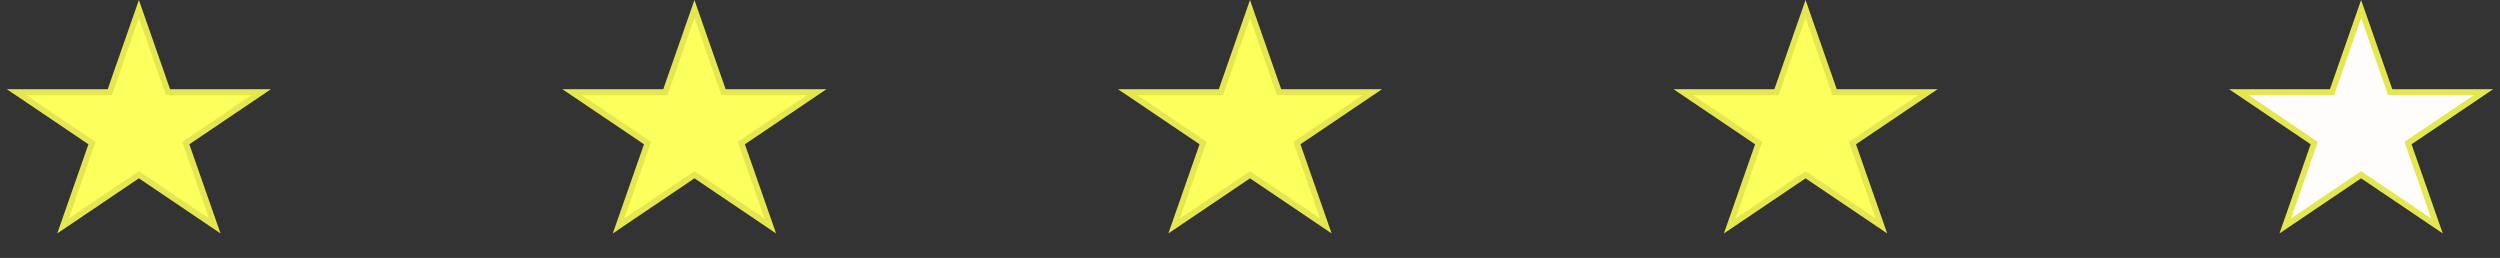 <svg width="126" height="13" viewBox="0 0 126 13" fill="none" xmlns="http://www.w3.org/2000/svg">
<rect x="0" y="0" width="126" height="13" fill="#333333" stroke="none"/>
<g id="Group 27">
<path id="Star 2" d="M7 0.454L8.43 4.544L8.465 4.644H8.572H13.167L9.459 7.147L9.363 7.212L9.401 7.321L10.824 11.388L7.084 8.864L7 8.807L6.916 8.864L3.176 11.388L4.599 7.321L4.637 7.212L4.541 7.147L0.833 4.644H5.428H5.535L5.57 4.544L7 0.454Z" fill="#FCFF5C" stroke="#E4E74F" stroke-width="0.3"/>
<path id="Star 3" d="M119 0.454L120.43 4.544L120.465 4.644H120.572H125.167L121.459 7.147L121.363 7.212L121.401 7.321L122.824 11.388L119.084 8.864L119 8.807L118.916 8.864L115.176 11.388L116.599 7.321L116.637 7.212L116.541 7.147L112.833 4.644H117.428H117.535L117.57 4.544L119 0.454Z" fill="#FFFCFC" stroke="#E4E74F" stroke-width="0.3"/>
<path id="Star 4" d="M91 0.454L92.43 4.544L92.465 4.644H92.572H97.167L93.459 7.147L93.363 7.212L93.401 7.321L94.824 11.388L91.084 8.864L91 8.807L90.916 8.864L87.176 11.388L88.599 7.321L88.637 7.212L88.541 7.147L84.833 4.644H89.428H89.535L89.57 4.544L91 0.454Z" fill="#FCFF5C" stroke="#E4E74F" stroke-width="0.3"/>
<path id="Star 5" d="M63 0.454L64.43 4.544L64.465 4.644H64.572H69.167L65.459 7.147L65.363 7.212L65.401 7.321L66.824 11.388L63.084 8.864L63 8.807L62.916 8.864L59.176 11.388L60.599 7.321L60.637 7.212L60.541 7.147L56.833 4.644H61.428H61.535L61.57 4.544L63 0.454Z" fill="#FCFF5C" stroke="#E4E74F" stroke-width="0.3"/>
<path id="Star 6" d="M35 0.454L36.43 4.544L36.465 4.644H36.572H41.167L37.459 7.147L37.363 7.212L37.401 7.321L38.824 11.388L35.084 8.864L35 8.807L34.916 8.864L31.176 11.388L32.599 7.321L32.637 7.212L32.541 7.147L28.833 4.644H33.428H33.535L33.57 4.544L35 0.454Z" fill="#FCFF5C" stroke="#E4E74F" stroke-width="0.3"/>
</g>
</svg>
